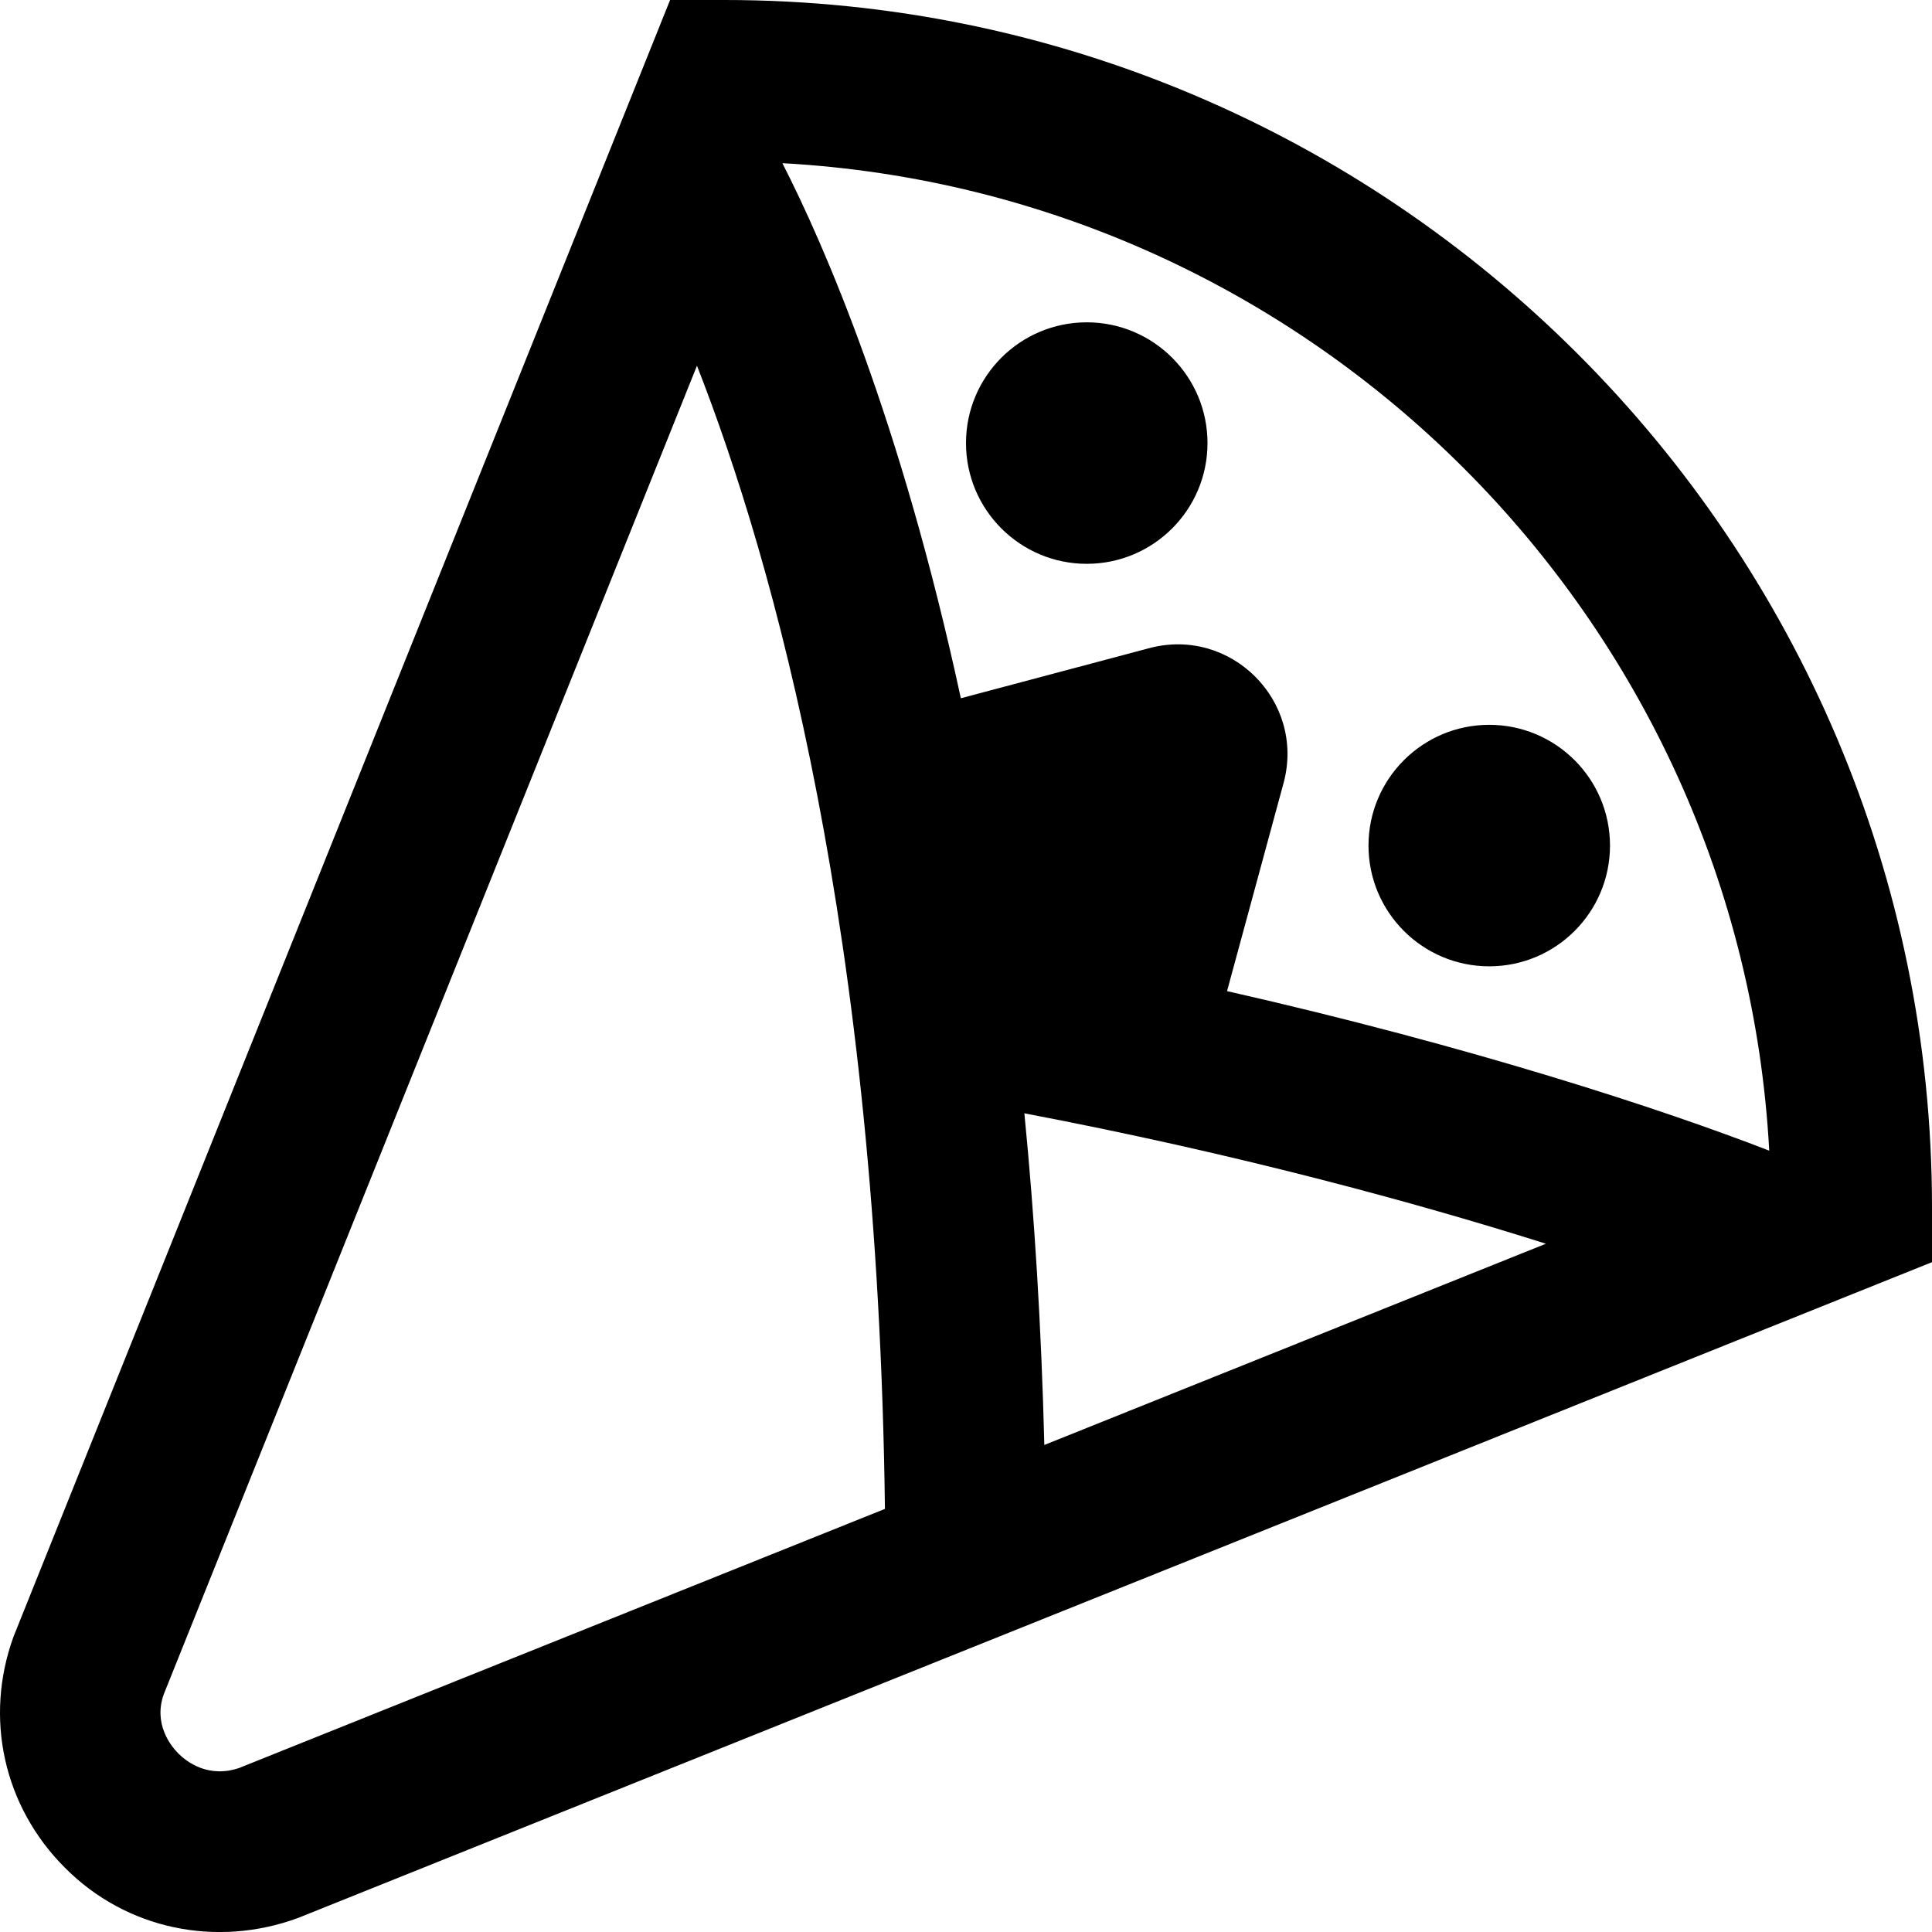 <svg id="Layer_1" viewBox="0 0 24 24" xmlns="http://www.w3.org/2000/svg" data-name="Layer 1"><path d="m9 0h-.676l-8.156 20.331c-.367 1.01-.123 2.109.637 2.869.766.773 1.893.997 2.899.625l20.296-8.146v-.676c0-8.273-6.729-15.003-15-15.003zm-6.011 21.956c-.396.144-.671-.072-.771-.171s-.315-.374-.183-.74l6.623-16.502c.958 2.445 2.247 7.045 2.335 14.201l-8.004 3.211zm9.984-4.006c-.037-1.477-.123-2.851-.248-4.12 2.626.5 4.854 1.106 6.479 1.62zm2.27-5.639.706-2.599c.26-1.007-.656-1.923-1.663-1.663l-2.35.625c-.747-3.455-1.695-5.626-2.217-6.647 6.599.362 11.901 5.667 12.259 12.267-1.326-.515-3.702-1.294-6.735-1.982zm-3.243-6.807c0-.828.672-1.5 1.5-1.5s1.5.672 1.5 1.5-.672 1.5-1.5 1.5-1.5-.672-1.5-1.5zm5 5c0-.828.672-1.5 1.5-1.5s1.5.672 1.5 1.5-.672 1.5-1.5 1.5-1.5-.672-1.5-1.5z"/></svg>